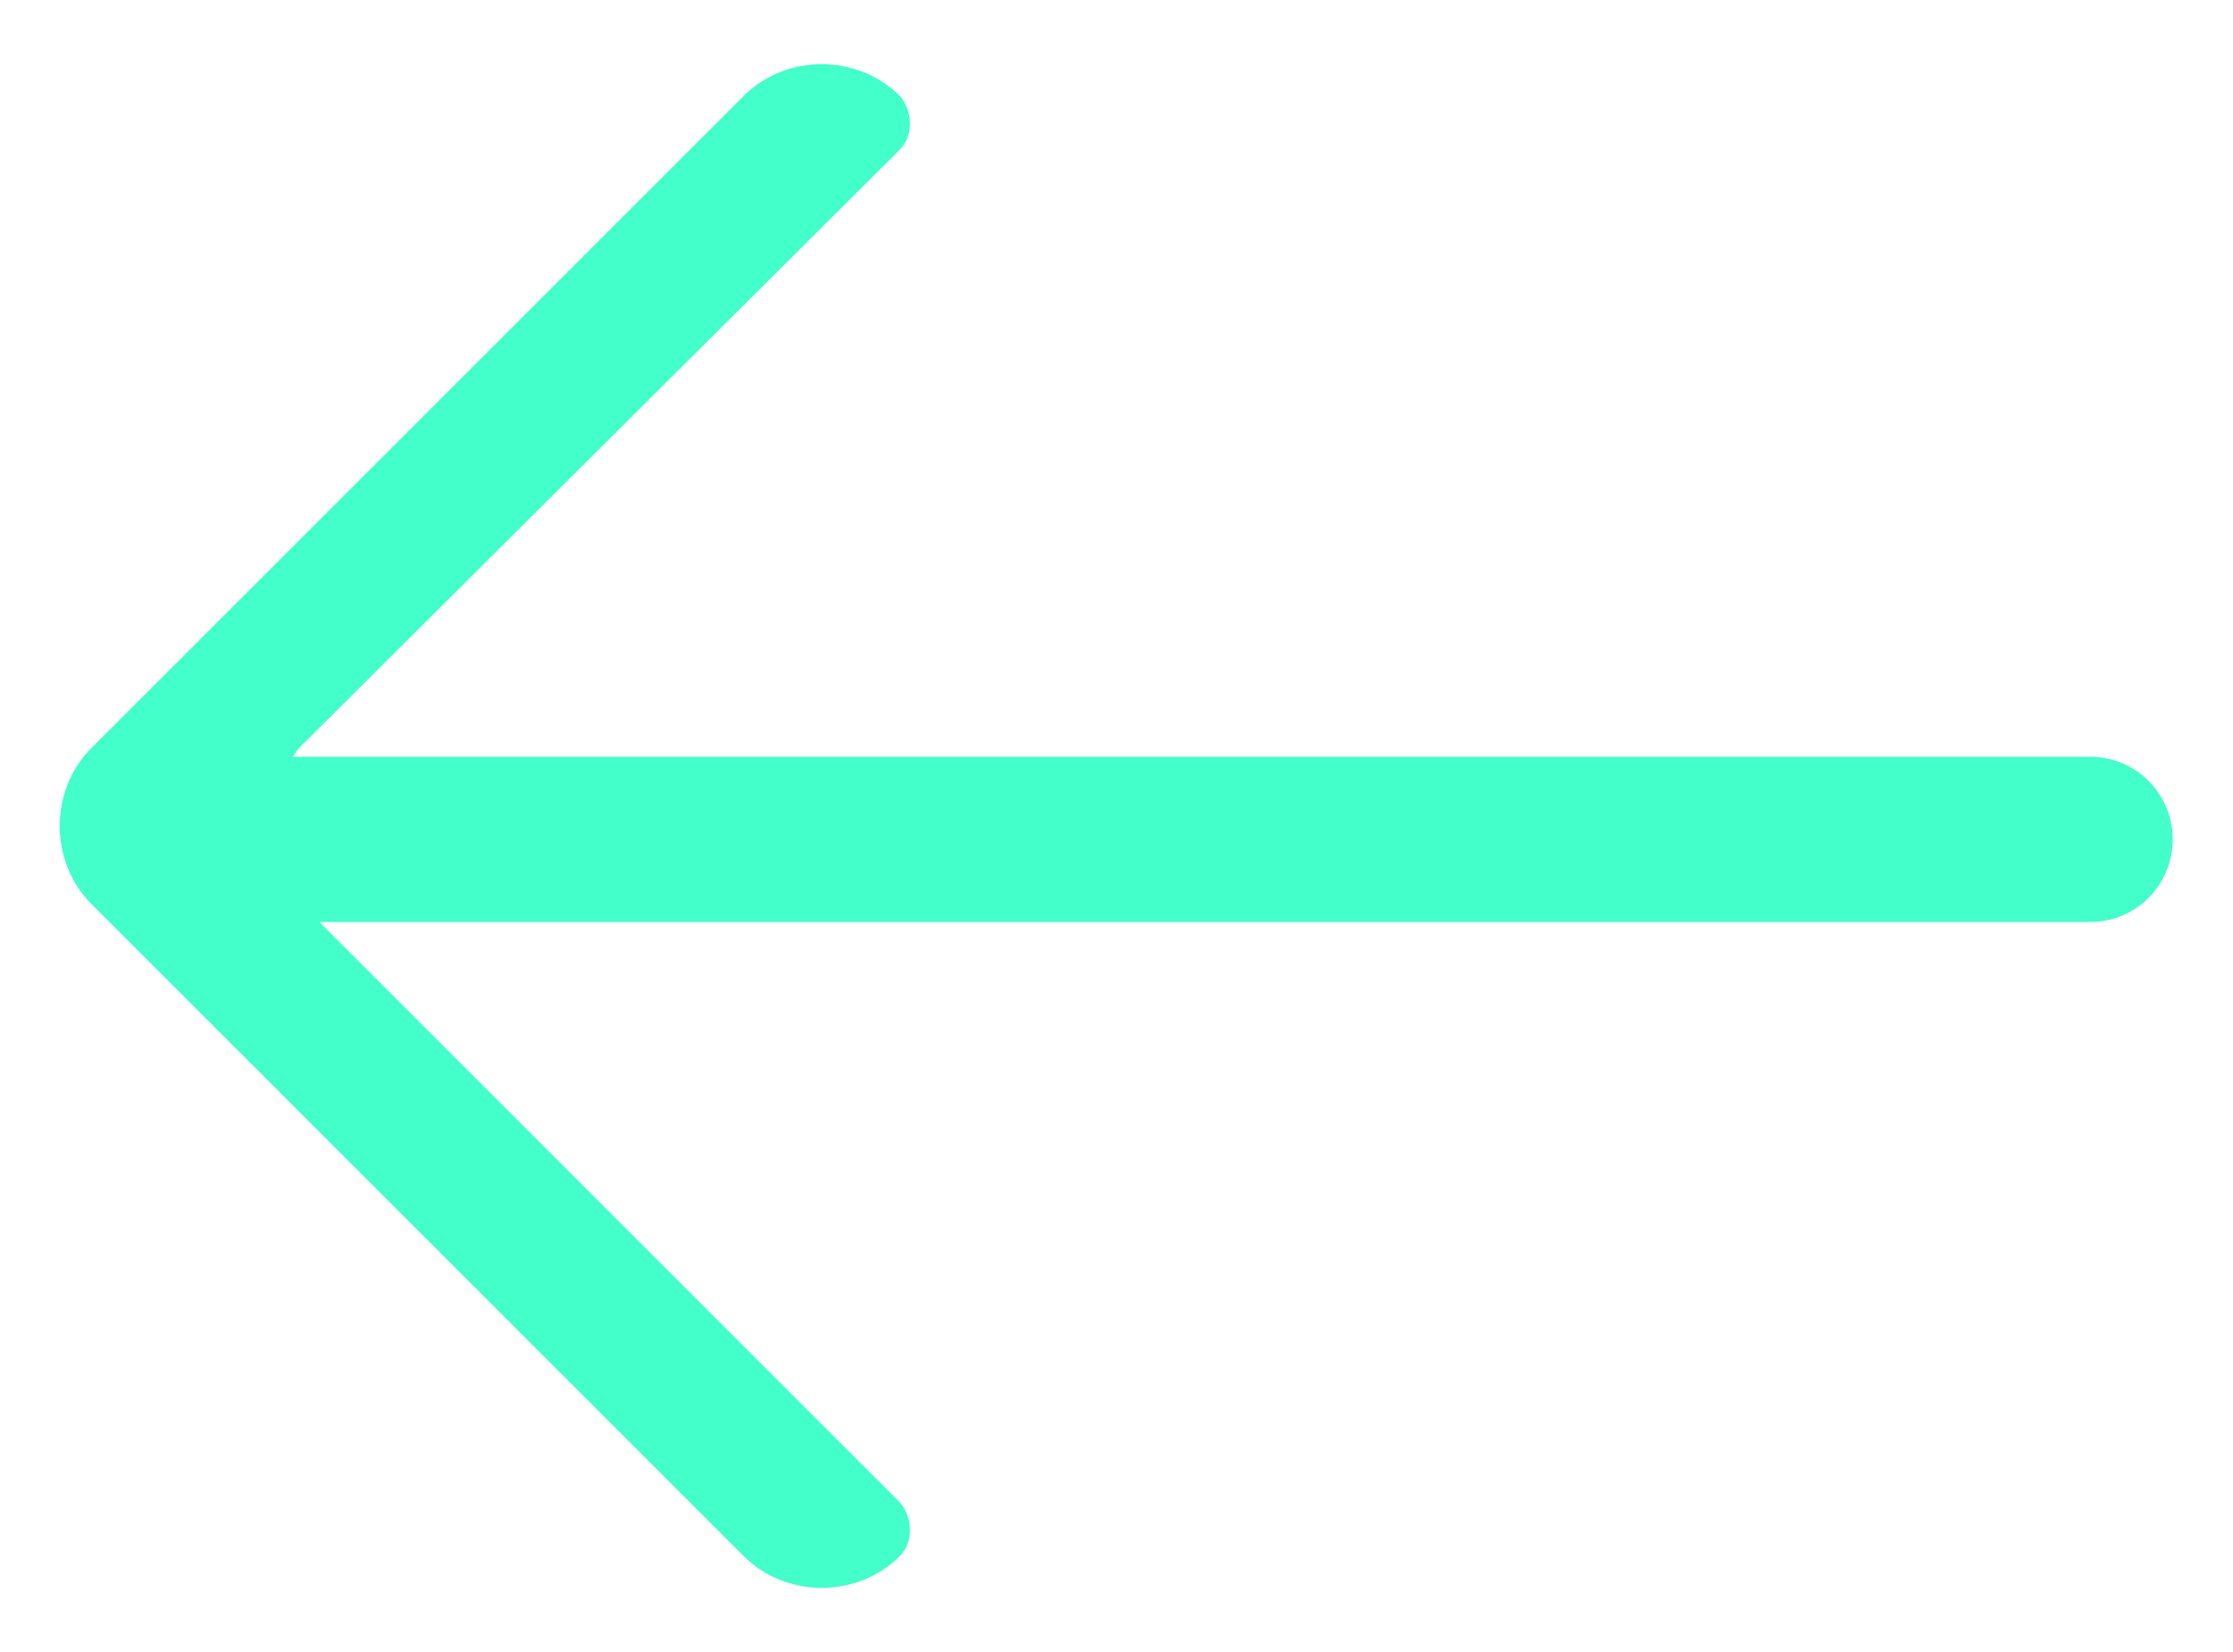 <?xml version="1.0" encoding="utf-8"?>
<!-- Generator: Adobe Illustrator 27.8.1, SVG Export Plug-In . SVG Version: 6.00 Build 0)  -->
<svg version="1.1" id="圖層_1" xmlns="http://www.w3.org/2000/svg" xmlns:xlink="http://www.w3.org/1999/xlink" x="0px" y="0px"
	 viewBox="0 0 100 74" style="enable-background:new 0 0 100 74;" xml:space="preserve">
<style type="text/css">
	.st0{fill:#43FFCA;}
</style>
<path class="st0" d="M93.6,33.9H13.1c0.1-0.1,0.2-0.3,0.3-0.4L40.3,6.7c0.6-0.6,0.6-1.7,0-2.4c-1.9-1.9-5.1-1.9-7,0L4.1,33.5
	c-1.9,1.9-1.9,5.1,0,7l29.2,29.2c1.9,1.9,5.1,1.9,7,0c0.6-0.6,0.6-1.7,0-2.4l-26-26h79.3c2.1,0,3.7-1.7,3.7-3.7S95.7,33.9,93.6,33.9
	z"/>
</svg>
